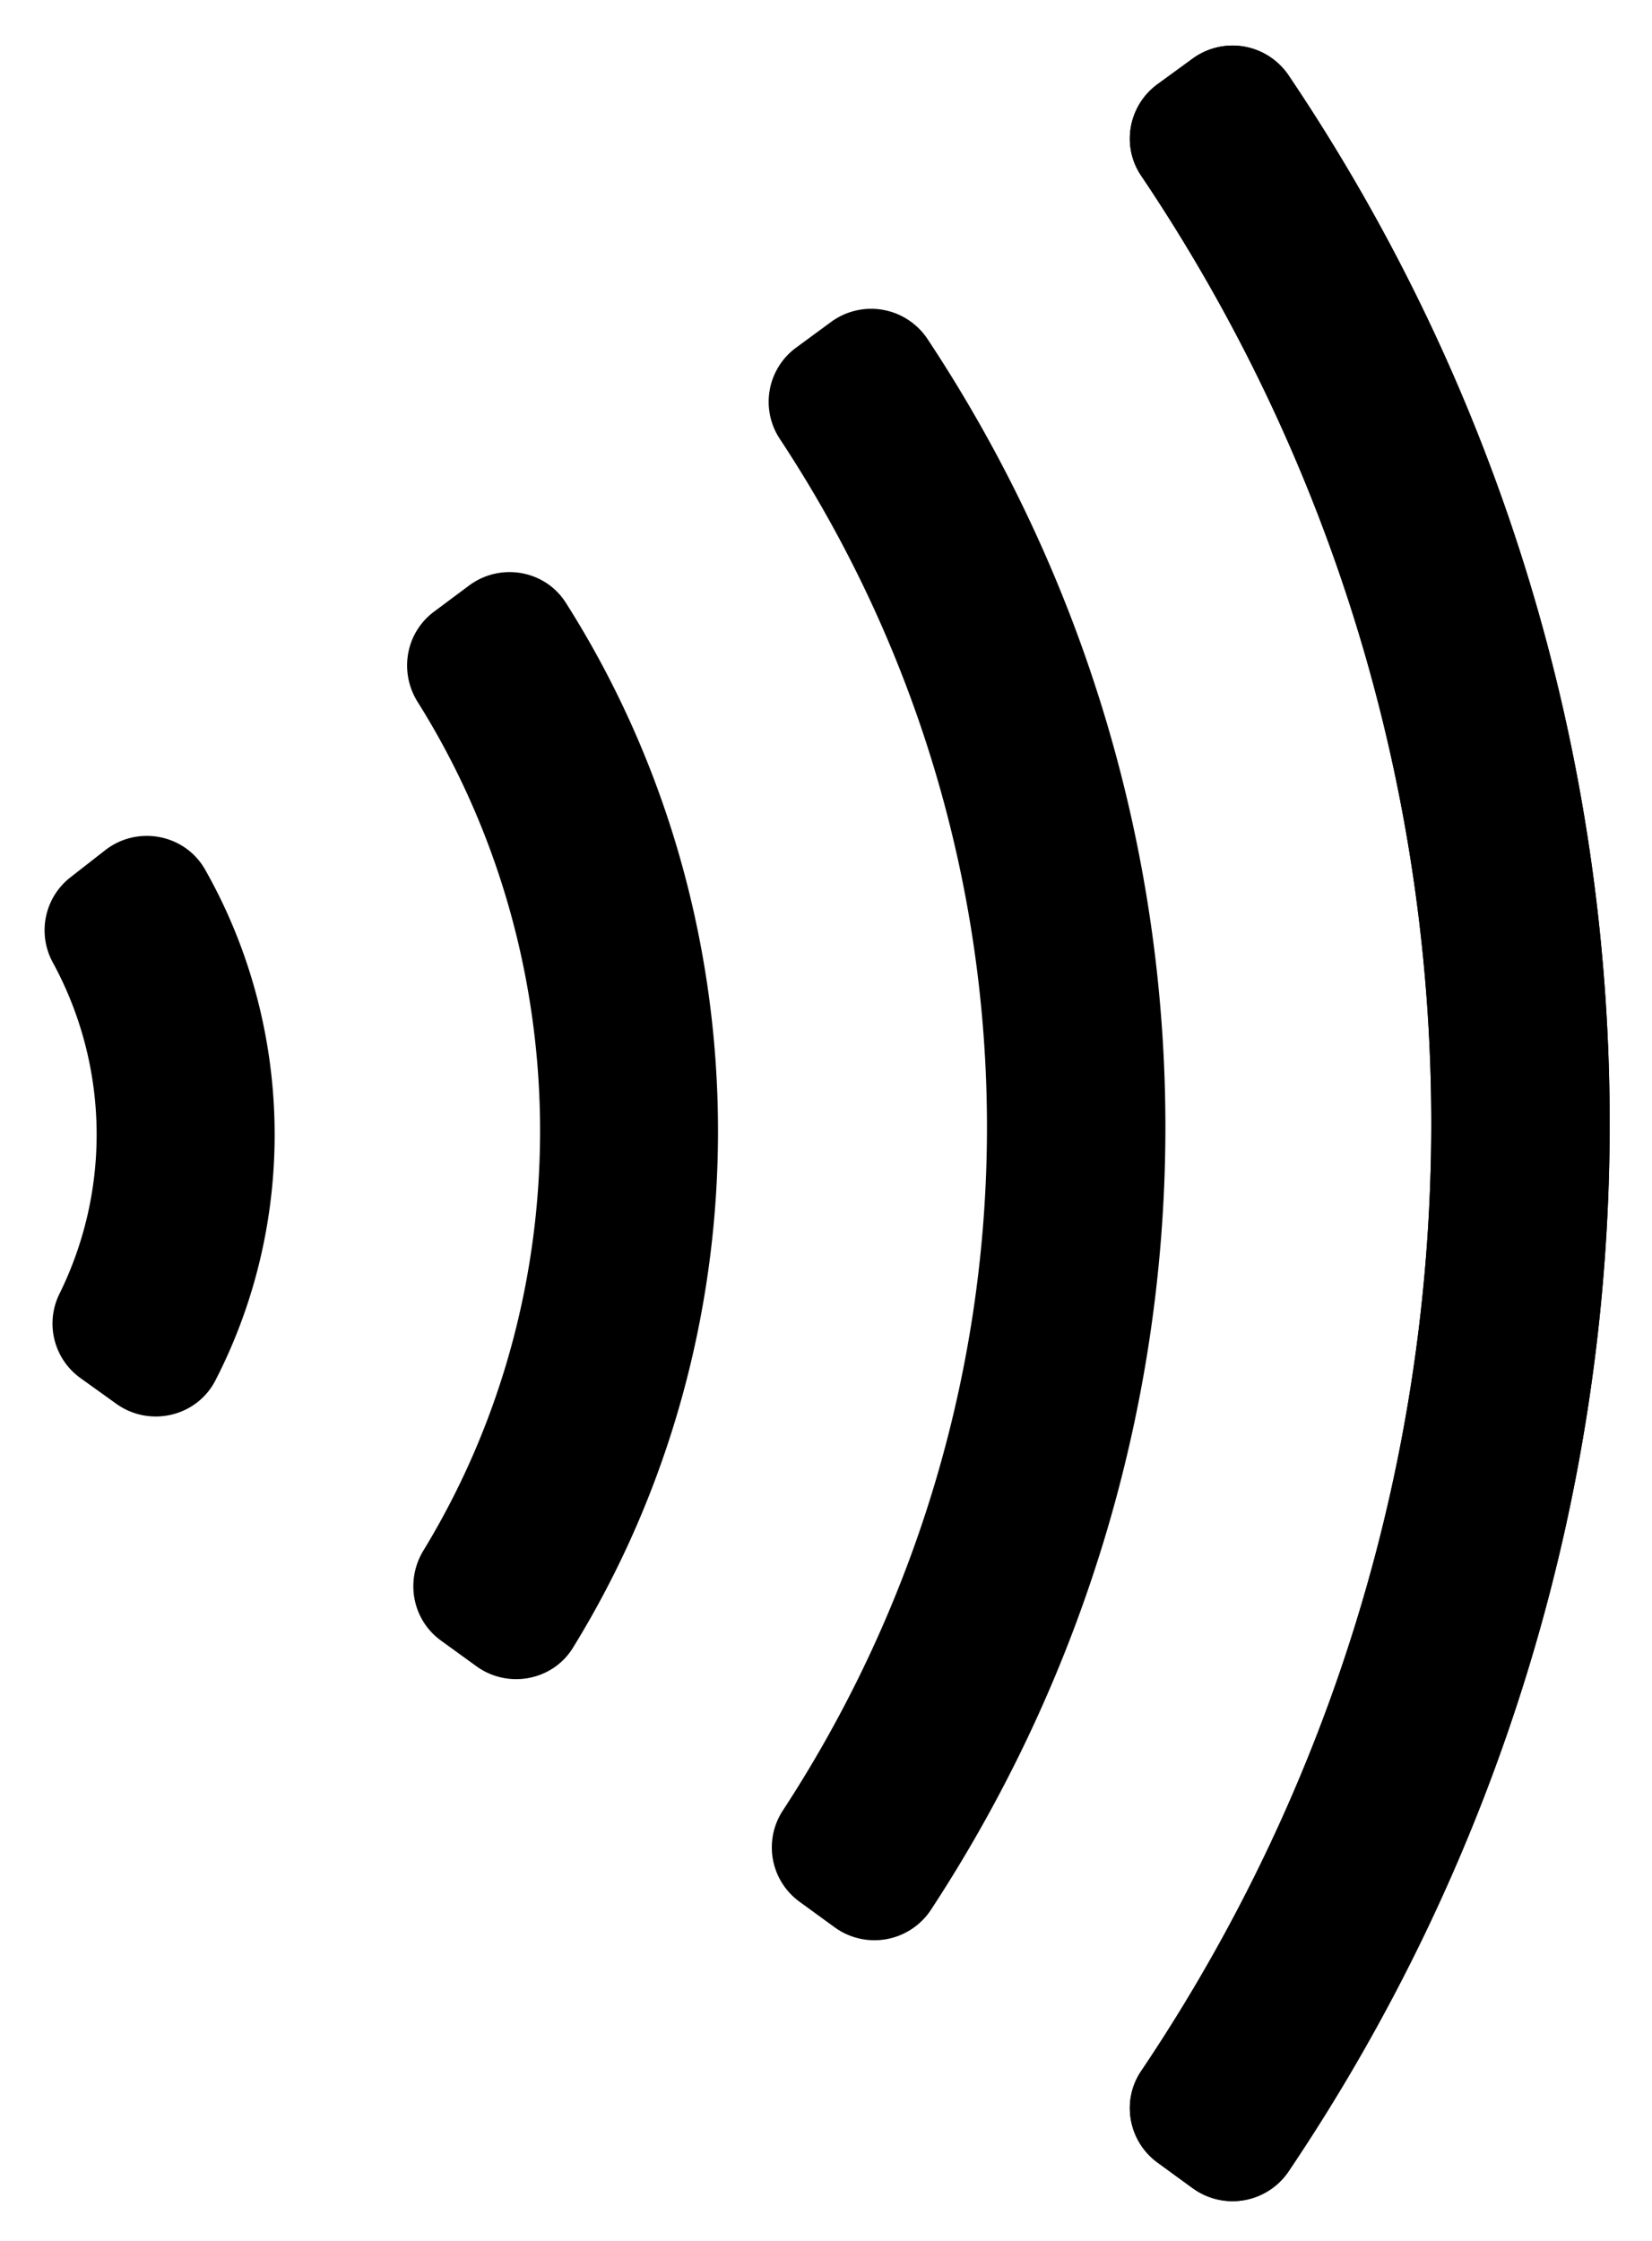 <svg xmlns="http://www.w3.org/2000/svg" role="img" viewBox="55.31 42.94 69.50 94.25"><path d="M60.204 101.975l-1.505-1.079a2.822 2.822 0 0 1-.886-3.55 15.12 15.12 0 0 0-.28-13.928 2.823 2.823 0 0 1 .74-3.583l1.46-1.139c1.356-1.059 3.355-.685 4.205.812 3.74 6.59 3.907 14.744.434 21.484-.788 1.53-2.77 1.986-4.168.983m45.286 32.989l-1.48-1.078c-1.222-.891-1.538-2.592-.693-3.847 16.276-24.161 16.276-55.552 0-79.713-.845-1.255-.53-2.956.694-3.847l1.479-1.078a2.844 2.844 0 0 1 4.032.71c18.01 26.713 18.01 61.43 0 88.142a2.845 2.845 0 0 1-4.032.71"/><path d="M90.426 123.992l-1.481-1.078a2.825 2.825 0 0 1-.703-3.832c11.499-17.589 11.45-40.152-.126-57.686a2.826 2.826 0 0 1 .686-3.836l1.476-1.084a2.847 2.847 0 0 1 4.057.727c13.286 20.066 13.342 45.915.145 66.044a2.848 2.848 0 0 1-4.054.745"/><path d="M105.49 134.964l-1.48-1.078c-1.222-.891-1.538-2.592-.693-3.847 16.276-24.161 16.276-55.552 0-79.713-.845-1.255-.53-2.956.694-3.847l1.479-1.078a2.844 2.844 0 0 1 4.032.71c18.01 26.713 18.01 61.43 0 88.142a2.845 2.845 0 0 1-4.032.71M75.35 113.01l-1.49-1.079c-1.203-.873-1.51-2.518-.735-3.789 6.629-10.878 6.534-24.89-.243-35.679-.791-1.26-.507-2.909.685-3.798l1.474-1.099c1.31-.978 3.196-.66 4.072.72 8.428 13.263 8.545 30.574.3 43.95-.858 1.391-2.74 1.734-4.063.774"/></svg>